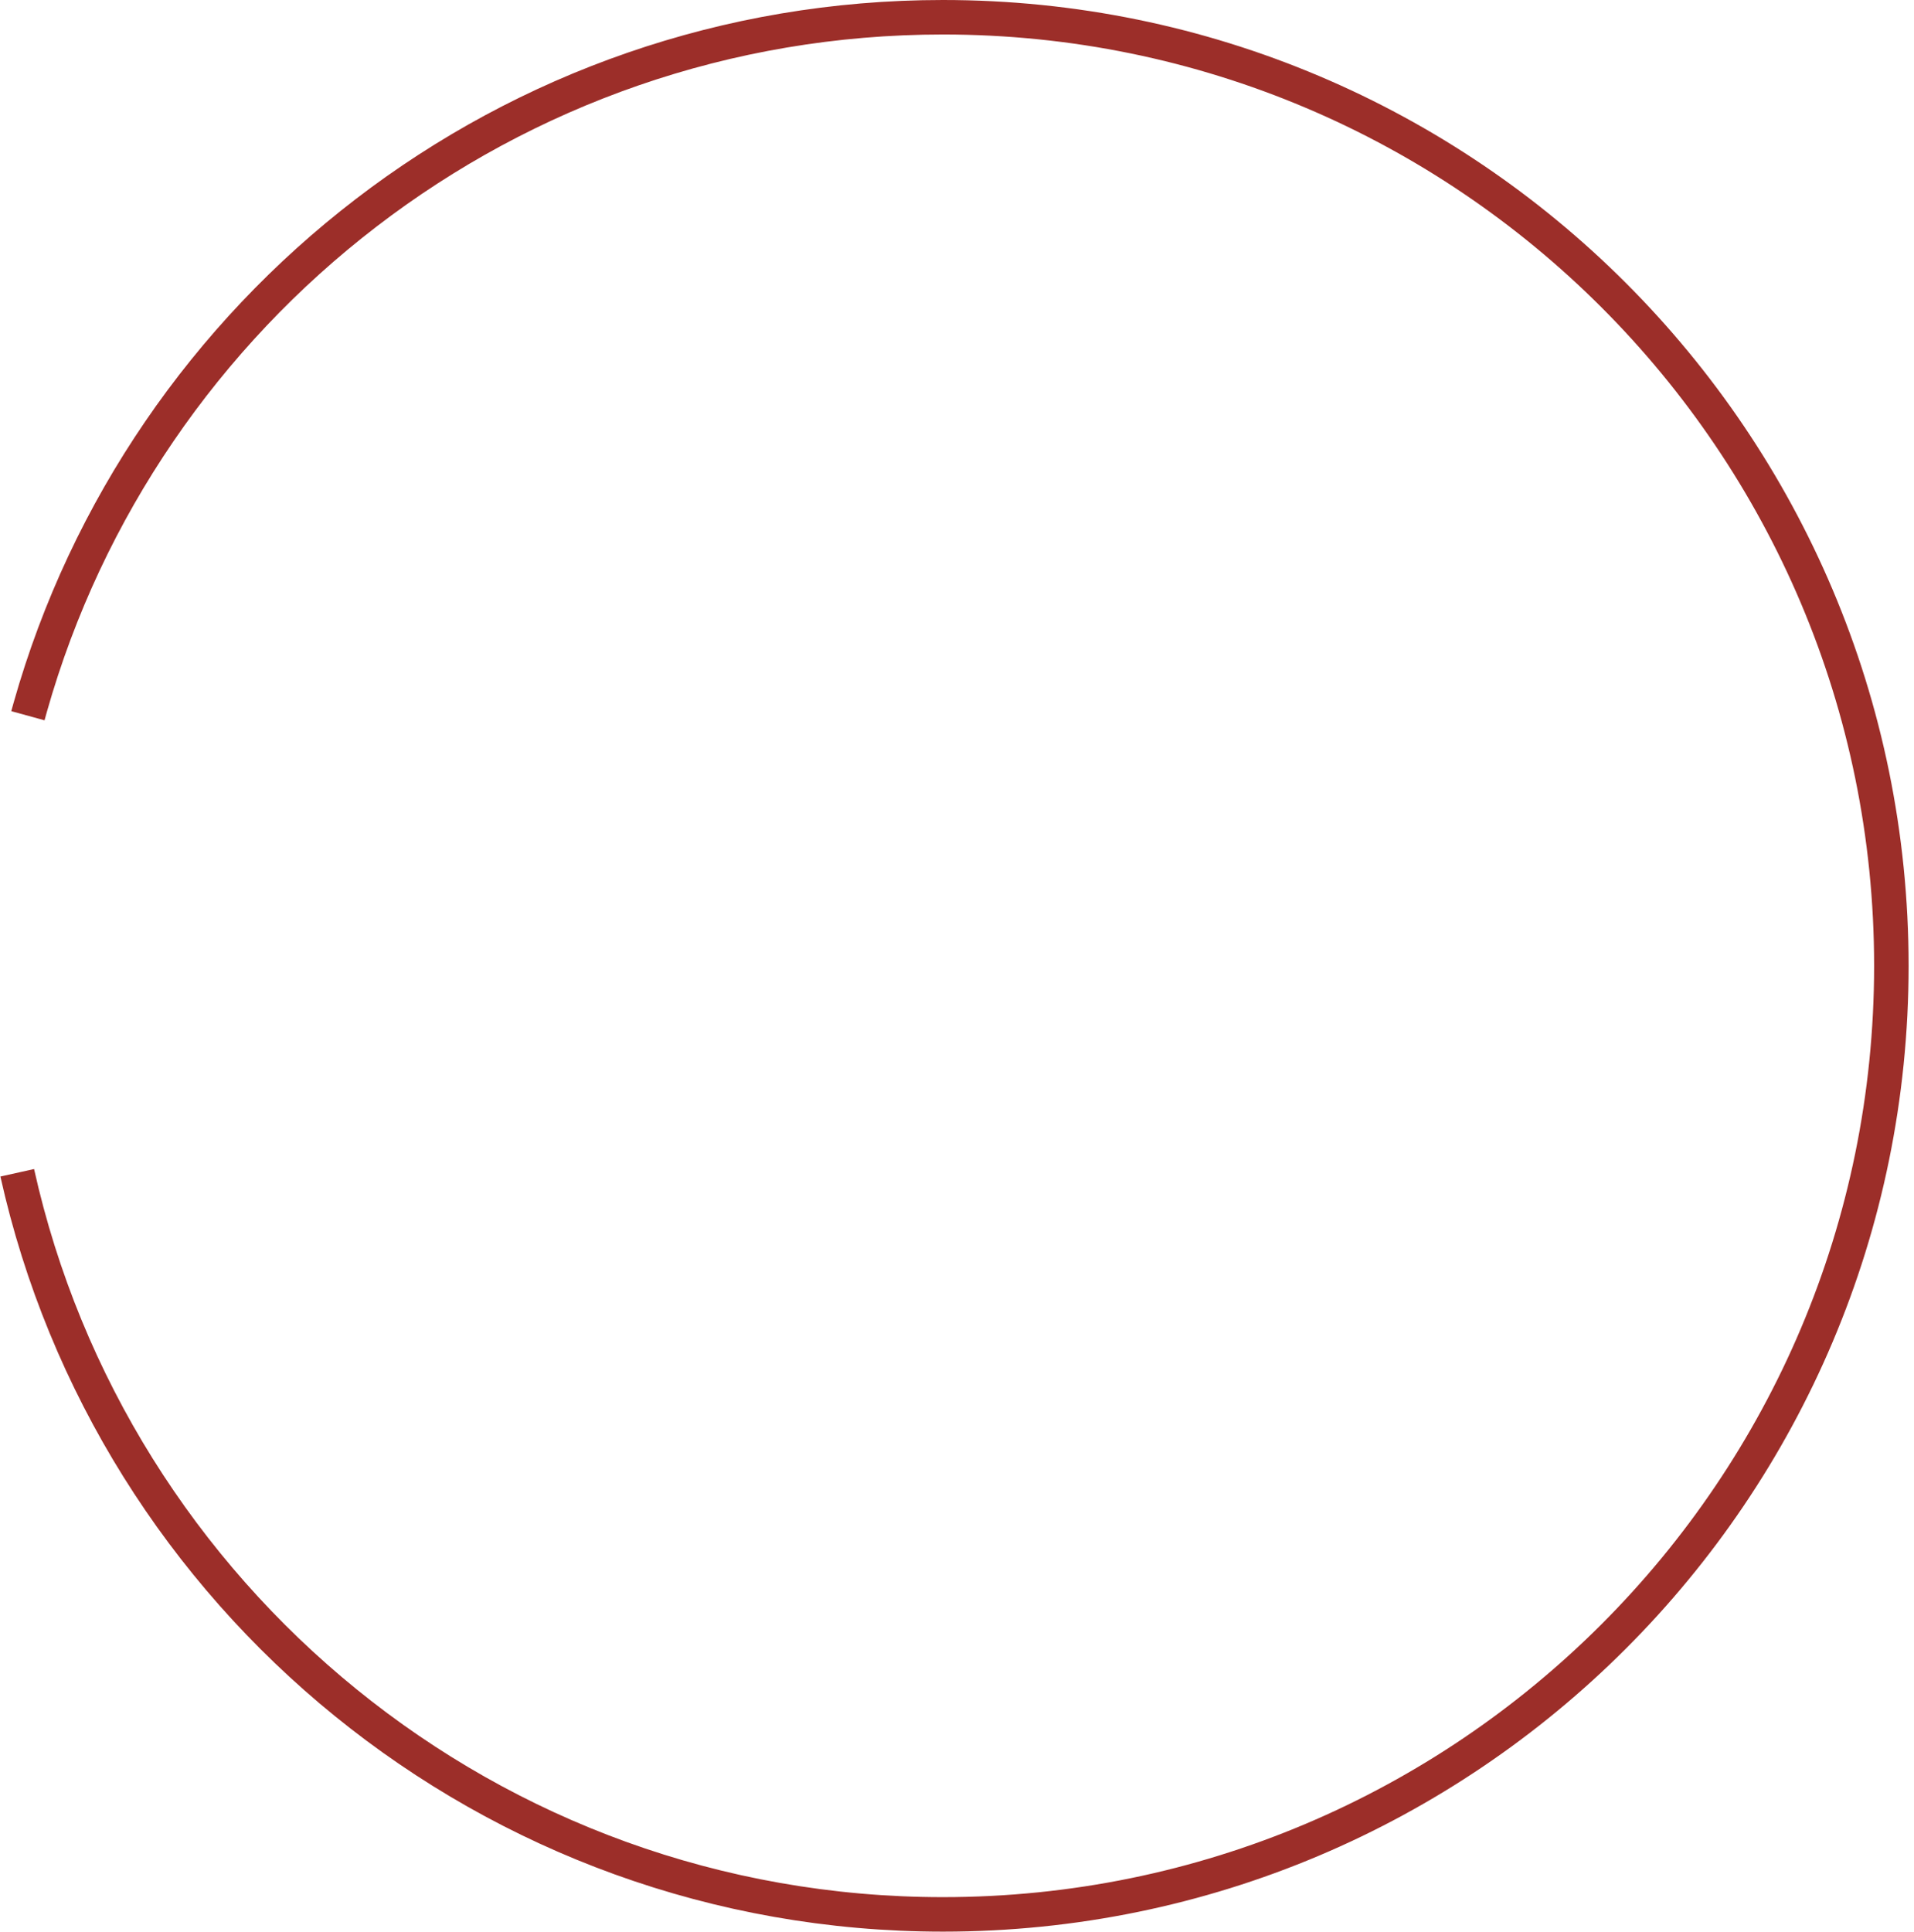 <svg width="111" height="112" viewBox="0 0 111 112" fill="none" xmlns="http://www.w3.org/2000/svg">
<path d="M1.618 41.5C1.664 41.333 1.71 41.166 1.757 41C8.287 17.915 29.512 1 54.687 1C85.063 1 109.687 25.624 109.687 56C109.687 86.376 85.063 111 54.687 111C28.433 111 6.475 92.605 1 68" stroke="#9C2E29" stroke-width="2"/>
</svg>
